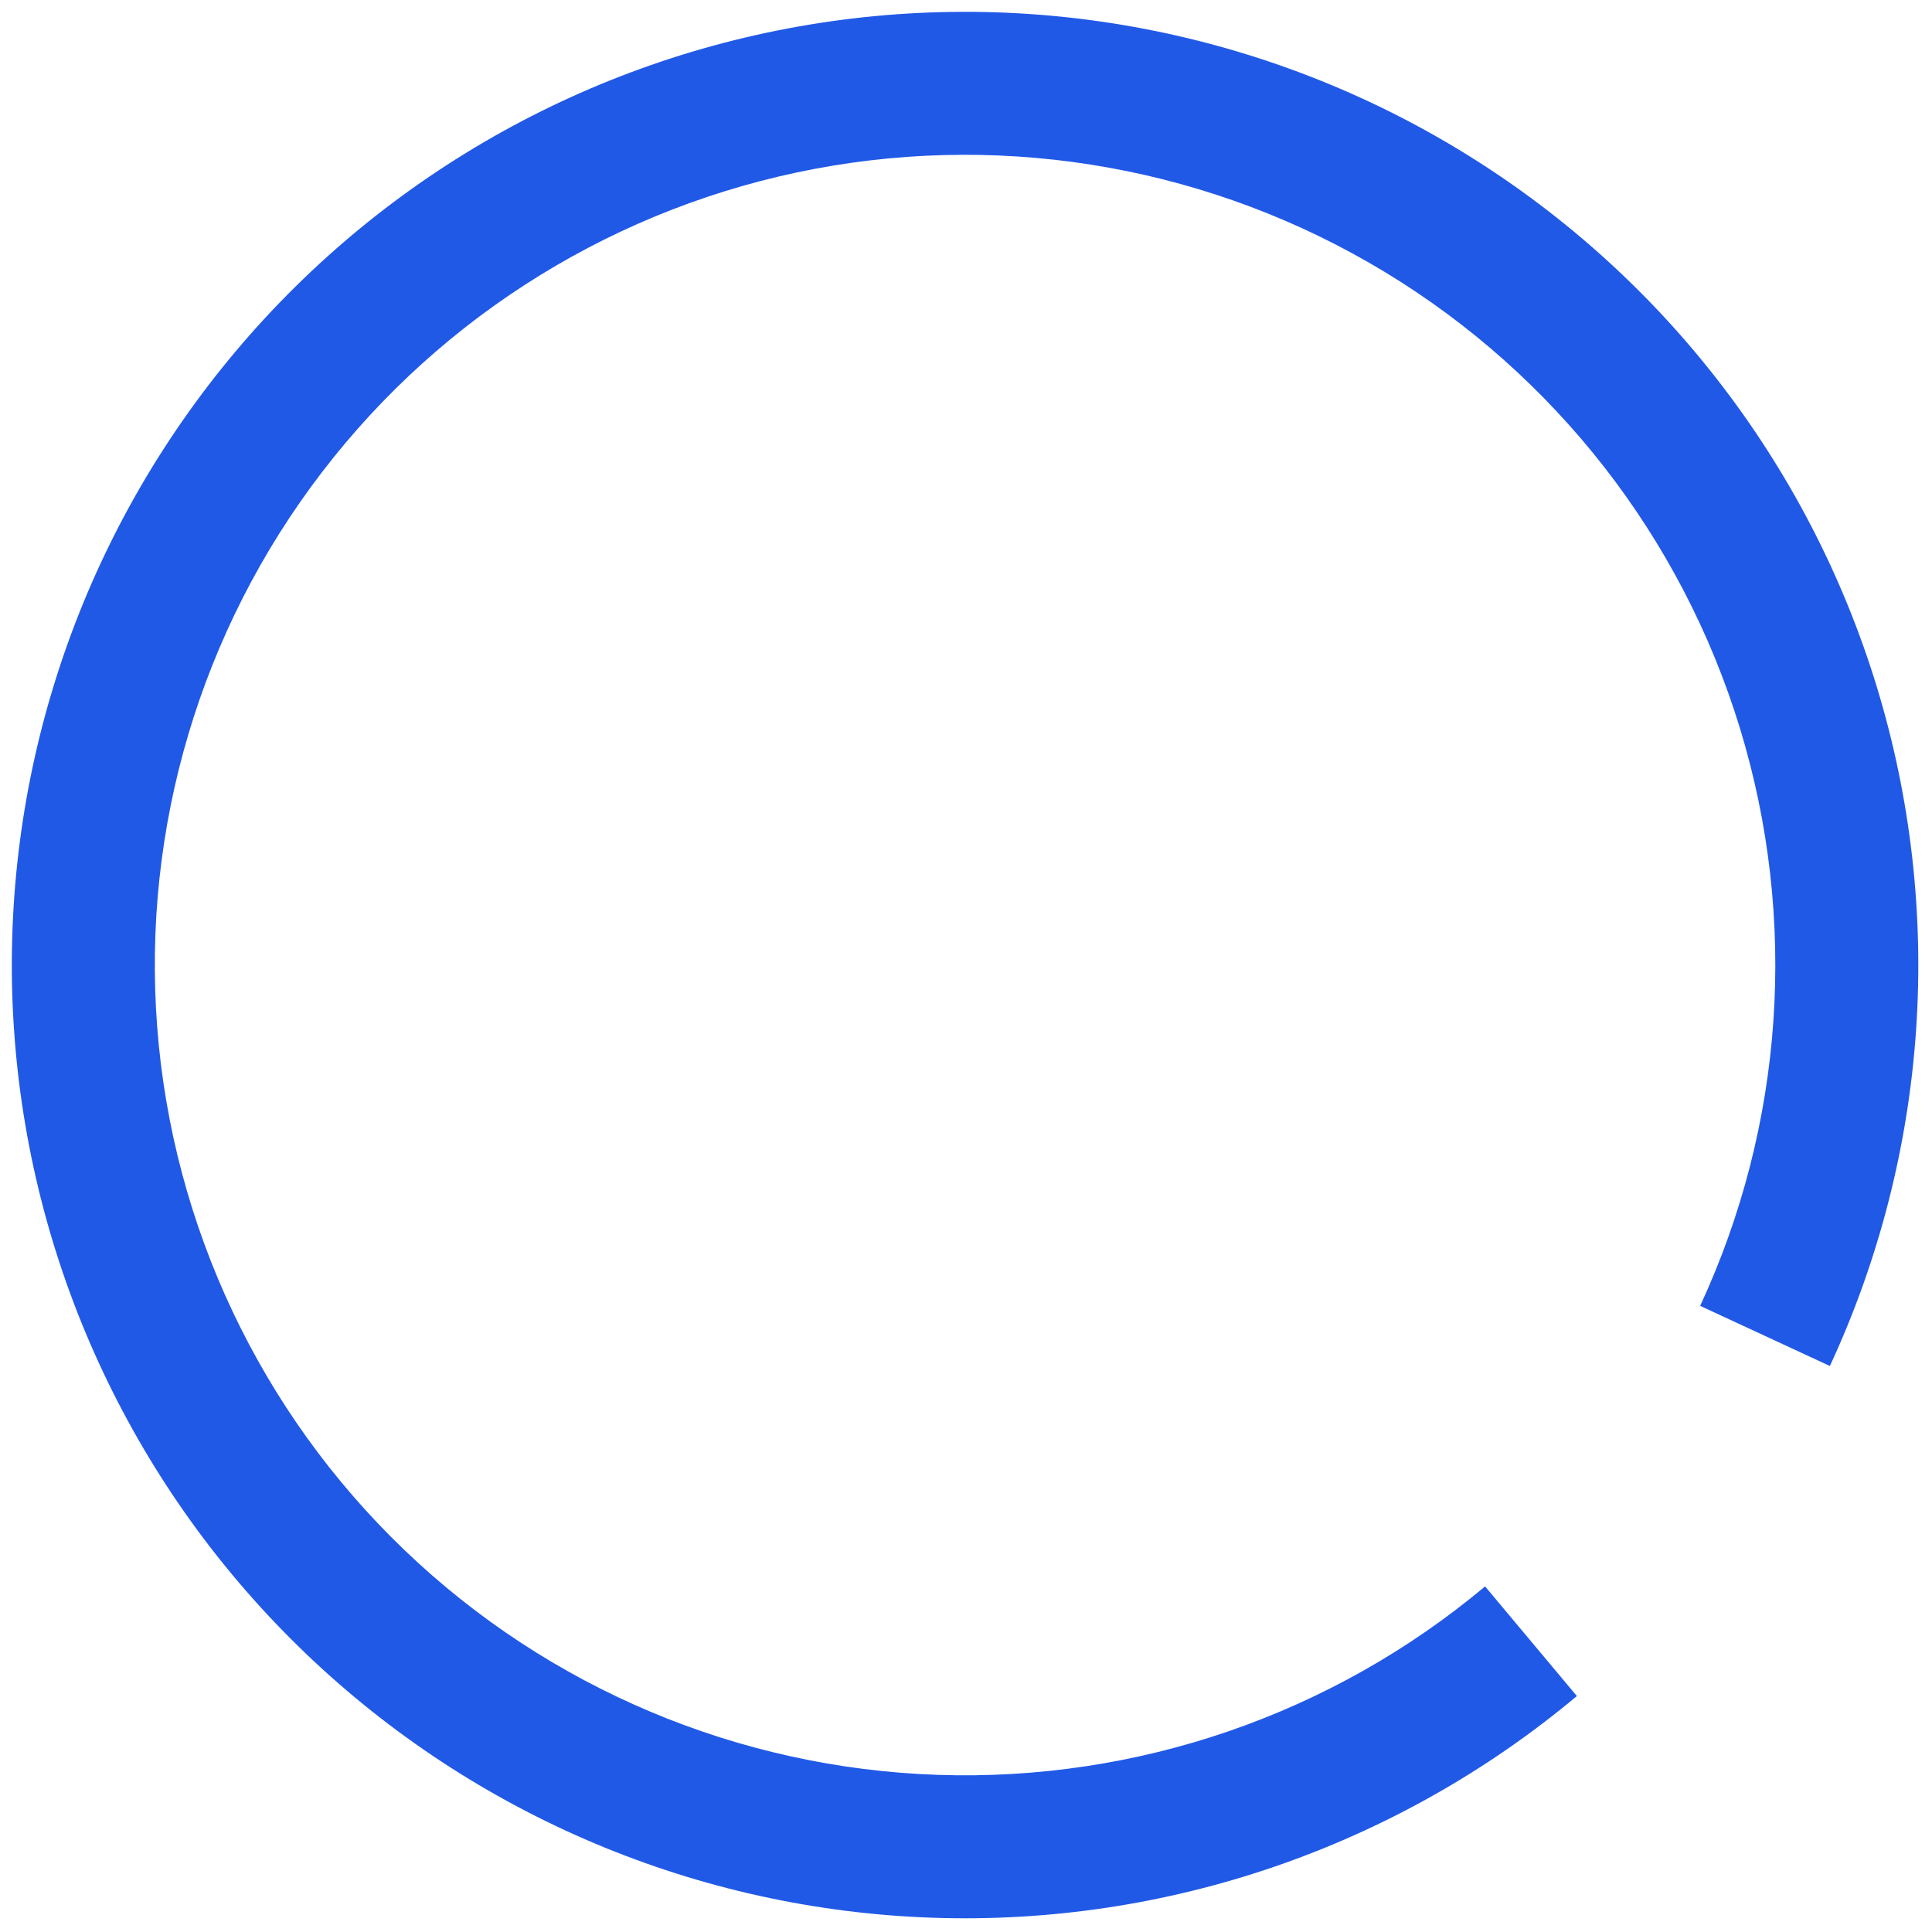 <svg width="75" height="75" viewBox="0 0 75 75" fill="none" xmlns="http://www.w3.org/2000/svg">
<path id="Ellipse 19" d="M61.214 65.841C54.227 71.688 45.328 74.753 36.222 74.447C27.116 74.142 18.443 70.487 11.864 64.184C5.285 57.881 1.263 49.373 0.567 40.288C-0.128 31.203 2.552 22.182 8.095 14.951C13.638 7.72 21.654 2.788 30.608 1.1C39.561 -0.588 48.822 1.086 56.618 5.802C64.414 10.518 70.195 17.944 72.856 26.658C75.516 35.372 74.868 44.762 71.036 53.028L66 50.693C69.258 43.667 69.808 35.686 67.547 28.279C65.286 20.872 60.371 14.56 53.745 10.551C47.119 6.543 39.246 5.119 31.636 6.554C24.026 7.989 17.212 12.181 12.501 18.328C7.789 24.474 5.511 32.142 6.102 39.864C6.693 47.586 10.112 54.819 15.704 60.176C21.296 65.534 28.669 68.64 36.409 68.9C44.149 69.159 51.713 66.555 57.651 61.584L61.214 65.841Z" fill="#2159E7"/>
</svg>
